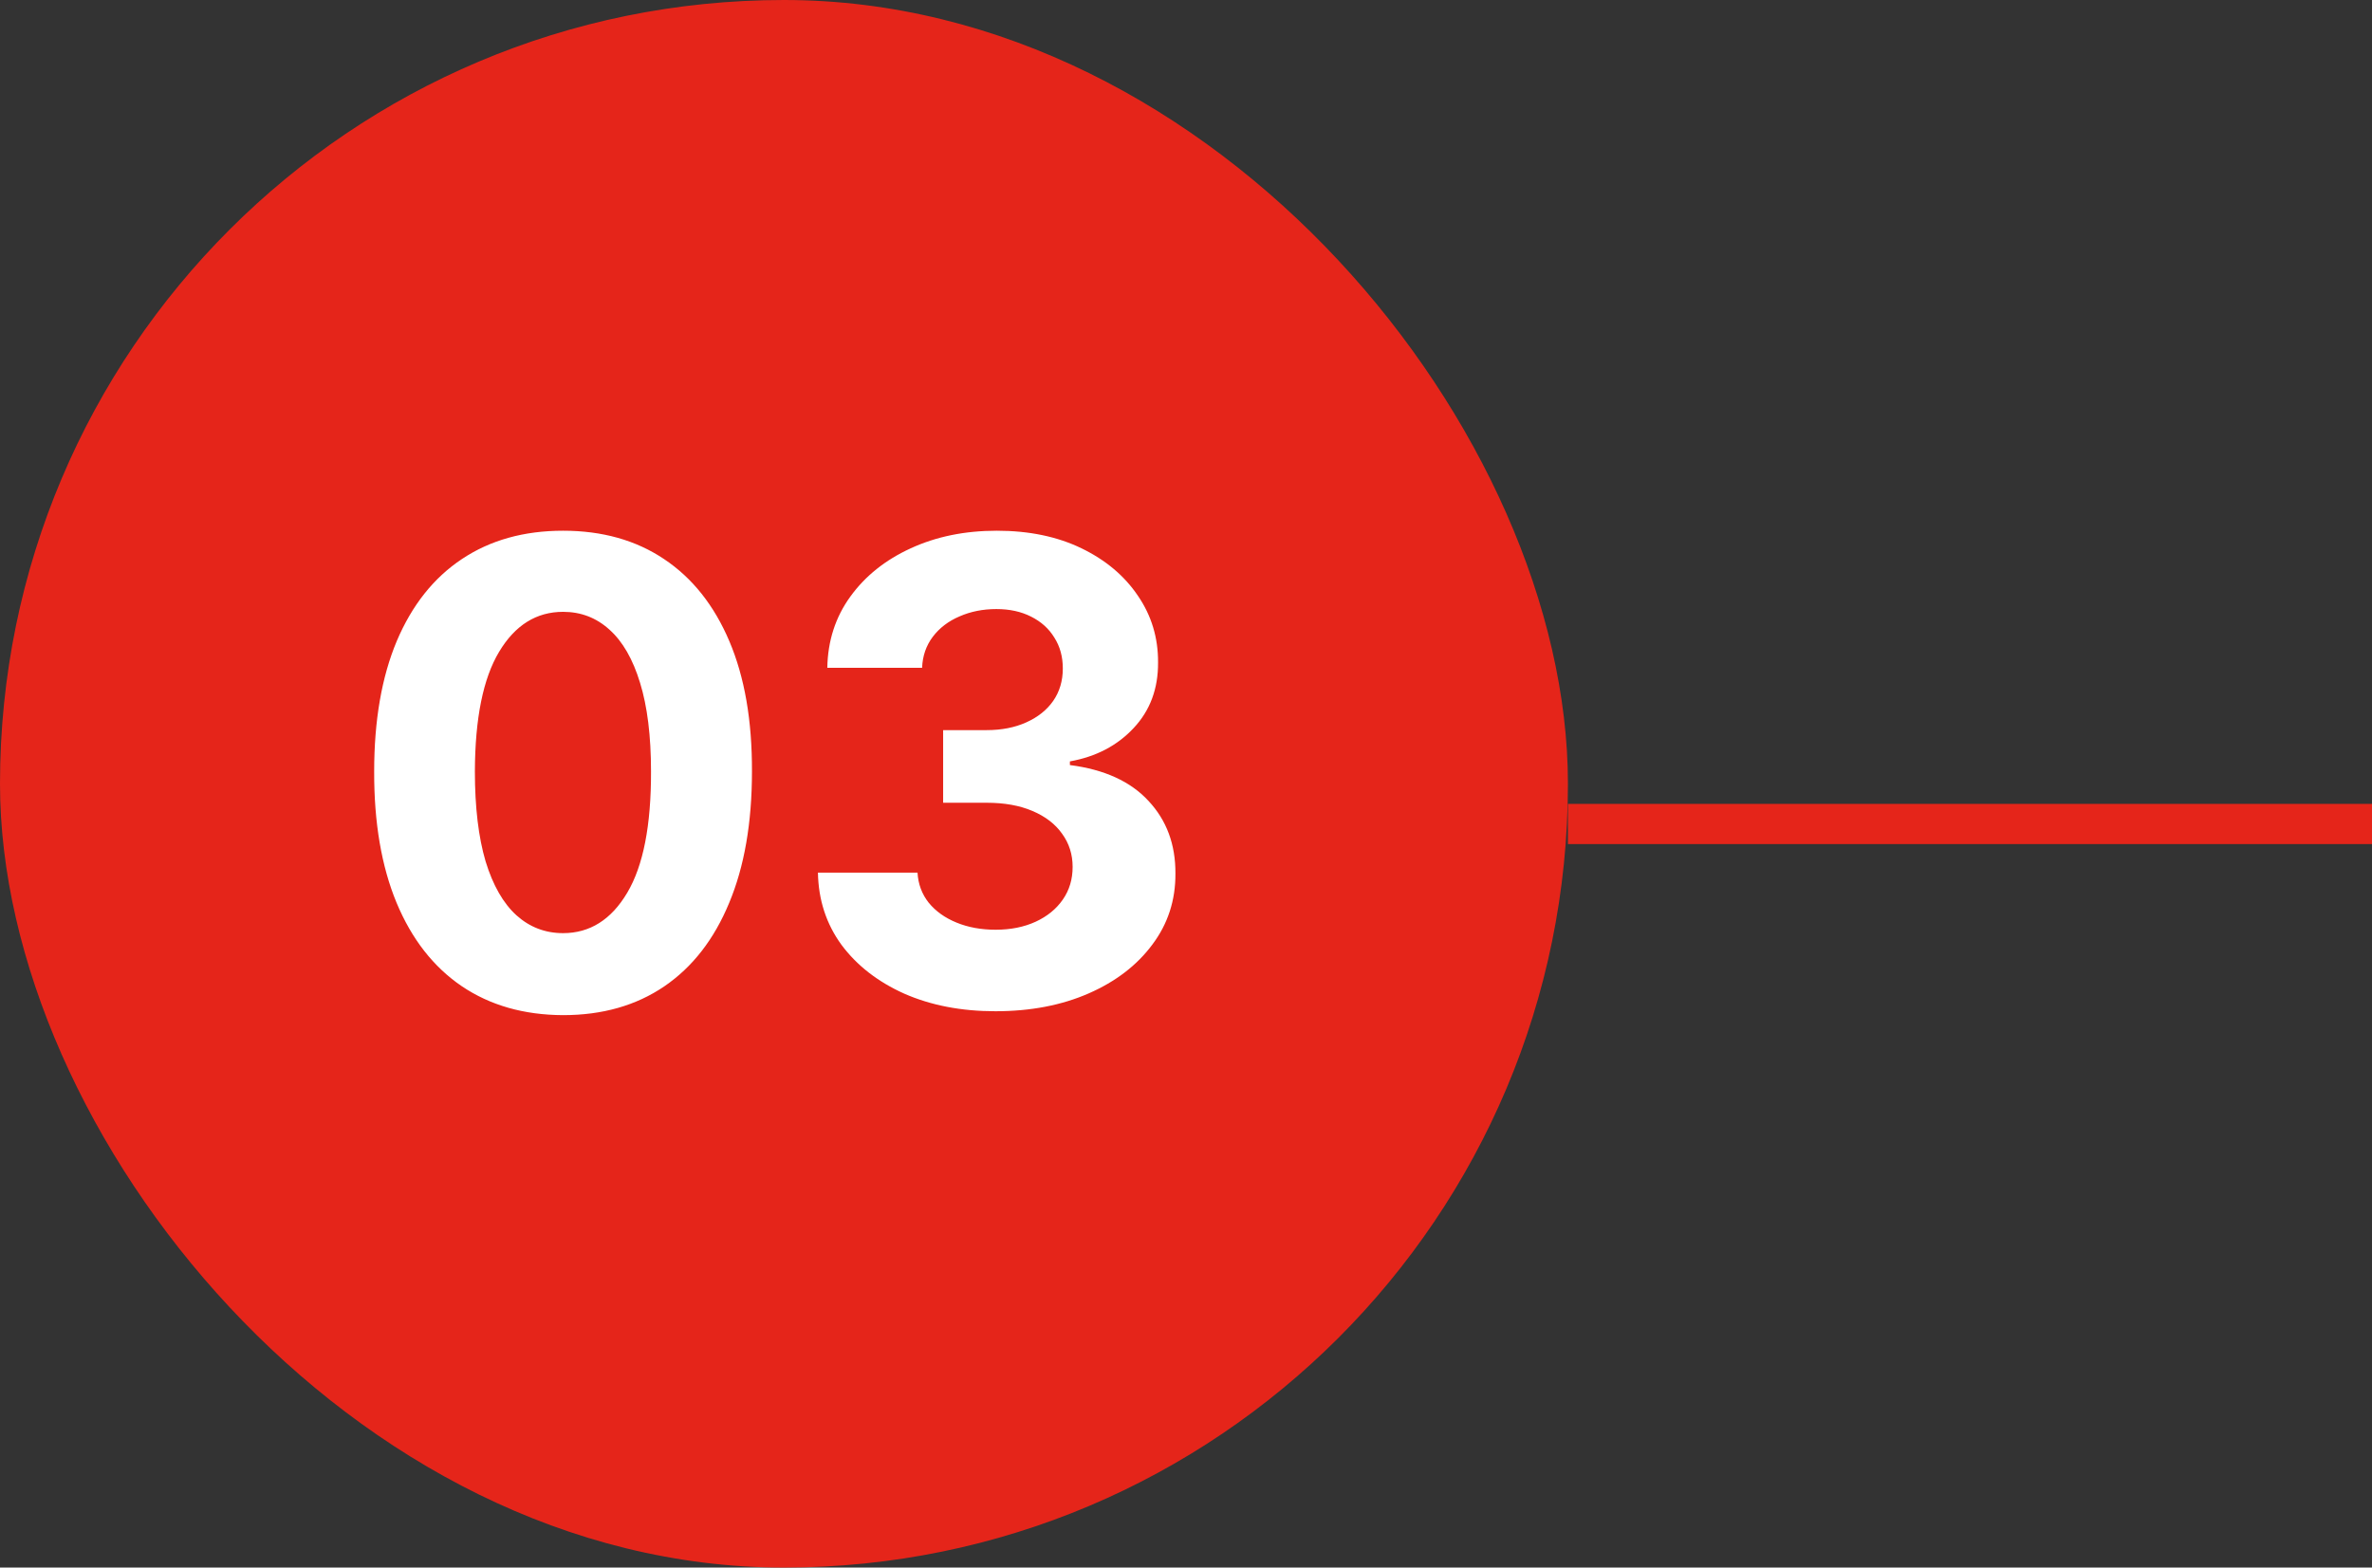 <svg width="59" height="39" viewBox="0 0 59 39" fill="none" xmlns="http://www.w3.org/2000/svg">
<rect x="0" y="0" width="59" height="39" fill="#333333" stroke="none"/>
<rect width="39" height="39" rx="19.5" fill="#E5251A"/>
<path d="M14.006 25.256C13.028 25.252 12.188 25.011 11.483 24.534C10.782 24.057 10.242 23.366 9.864 22.46C9.489 21.555 9.303 20.466 9.307 19.193C9.307 17.924 9.494 16.843 9.869 15.949C10.248 15.055 10.788 14.375 11.489 13.909C12.193 13.439 13.032 13.204 14.006 13.204C14.979 13.204 15.816 13.439 16.517 13.909C17.222 14.379 17.763 15.061 18.142 15.954C18.521 16.845 18.708 17.924 18.704 19.193C18.704 20.47 18.515 21.561 18.136 22.466C17.761 23.371 17.224 24.062 16.523 24.54C15.822 25.017 14.983 25.256 14.006 25.256ZM14.006 23.216C14.672 23.216 15.204 22.881 15.602 22.21C16 21.54 16.197 20.534 16.193 19.193C16.193 18.311 16.102 17.576 15.921 16.989C15.742 16.401 15.489 15.96 15.159 15.665C14.833 15.369 14.449 15.222 14.006 15.222C13.343 15.222 12.812 15.553 12.415 16.216C12.017 16.879 11.816 17.871 11.812 19.193C11.812 20.087 11.902 20.833 12.079 21.432C12.261 22.026 12.517 22.474 12.847 22.773C13.176 23.068 13.562 23.216 14.006 23.216ZM24.76 25.159C23.912 25.159 23.156 25.013 22.493 24.722C21.834 24.426 21.313 24.021 20.93 23.506C20.552 22.987 20.357 22.388 20.345 21.71H22.822C22.838 21.994 22.93 22.244 23.101 22.46C23.275 22.672 23.506 22.837 23.794 22.954C24.082 23.072 24.406 23.131 24.766 23.131C25.141 23.131 25.472 23.064 25.76 22.932C26.048 22.799 26.273 22.616 26.436 22.381C26.599 22.146 26.68 21.875 26.68 21.568C26.68 21.258 26.593 20.983 26.419 20.744C26.249 20.502 26.002 20.312 25.68 20.176C25.362 20.04 24.983 19.972 24.544 19.972H23.459V18.165H24.544C24.915 18.165 25.243 18.1 25.527 17.972C25.815 17.843 26.038 17.665 26.197 17.438C26.357 17.206 26.436 16.938 26.436 16.631C26.436 16.339 26.366 16.083 26.226 15.864C26.09 15.64 25.896 15.466 25.646 15.341C25.4 15.216 25.112 15.153 24.783 15.153C24.449 15.153 24.144 15.214 23.868 15.335C23.591 15.453 23.37 15.621 23.203 15.841C23.037 16.061 22.947 16.318 22.936 16.614H20.578C20.59 15.943 20.781 15.352 21.152 14.841C21.523 14.329 22.023 13.93 22.652 13.642C23.285 13.35 23.999 13.204 24.794 13.204C25.597 13.204 26.3 13.35 26.902 13.642C27.504 13.934 27.972 14.328 28.305 14.824C28.642 15.316 28.809 15.869 28.805 16.483C28.809 17.134 28.607 17.678 28.197 18.114C27.792 18.549 27.264 18.826 26.612 18.943V19.034C27.468 19.144 28.12 19.441 28.567 19.926C29.017 20.407 29.241 21.009 29.237 21.733C29.241 22.396 29.05 22.985 28.663 23.5C28.281 24.015 27.752 24.421 27.078 24.716C26.404 25.011 25.631 25.159 24.76 25.159Z" fill="white"/>
<line x1="39" y1="20.5" x2="59" y2="20.5" stroke="#E5251A"/>
</svg>
